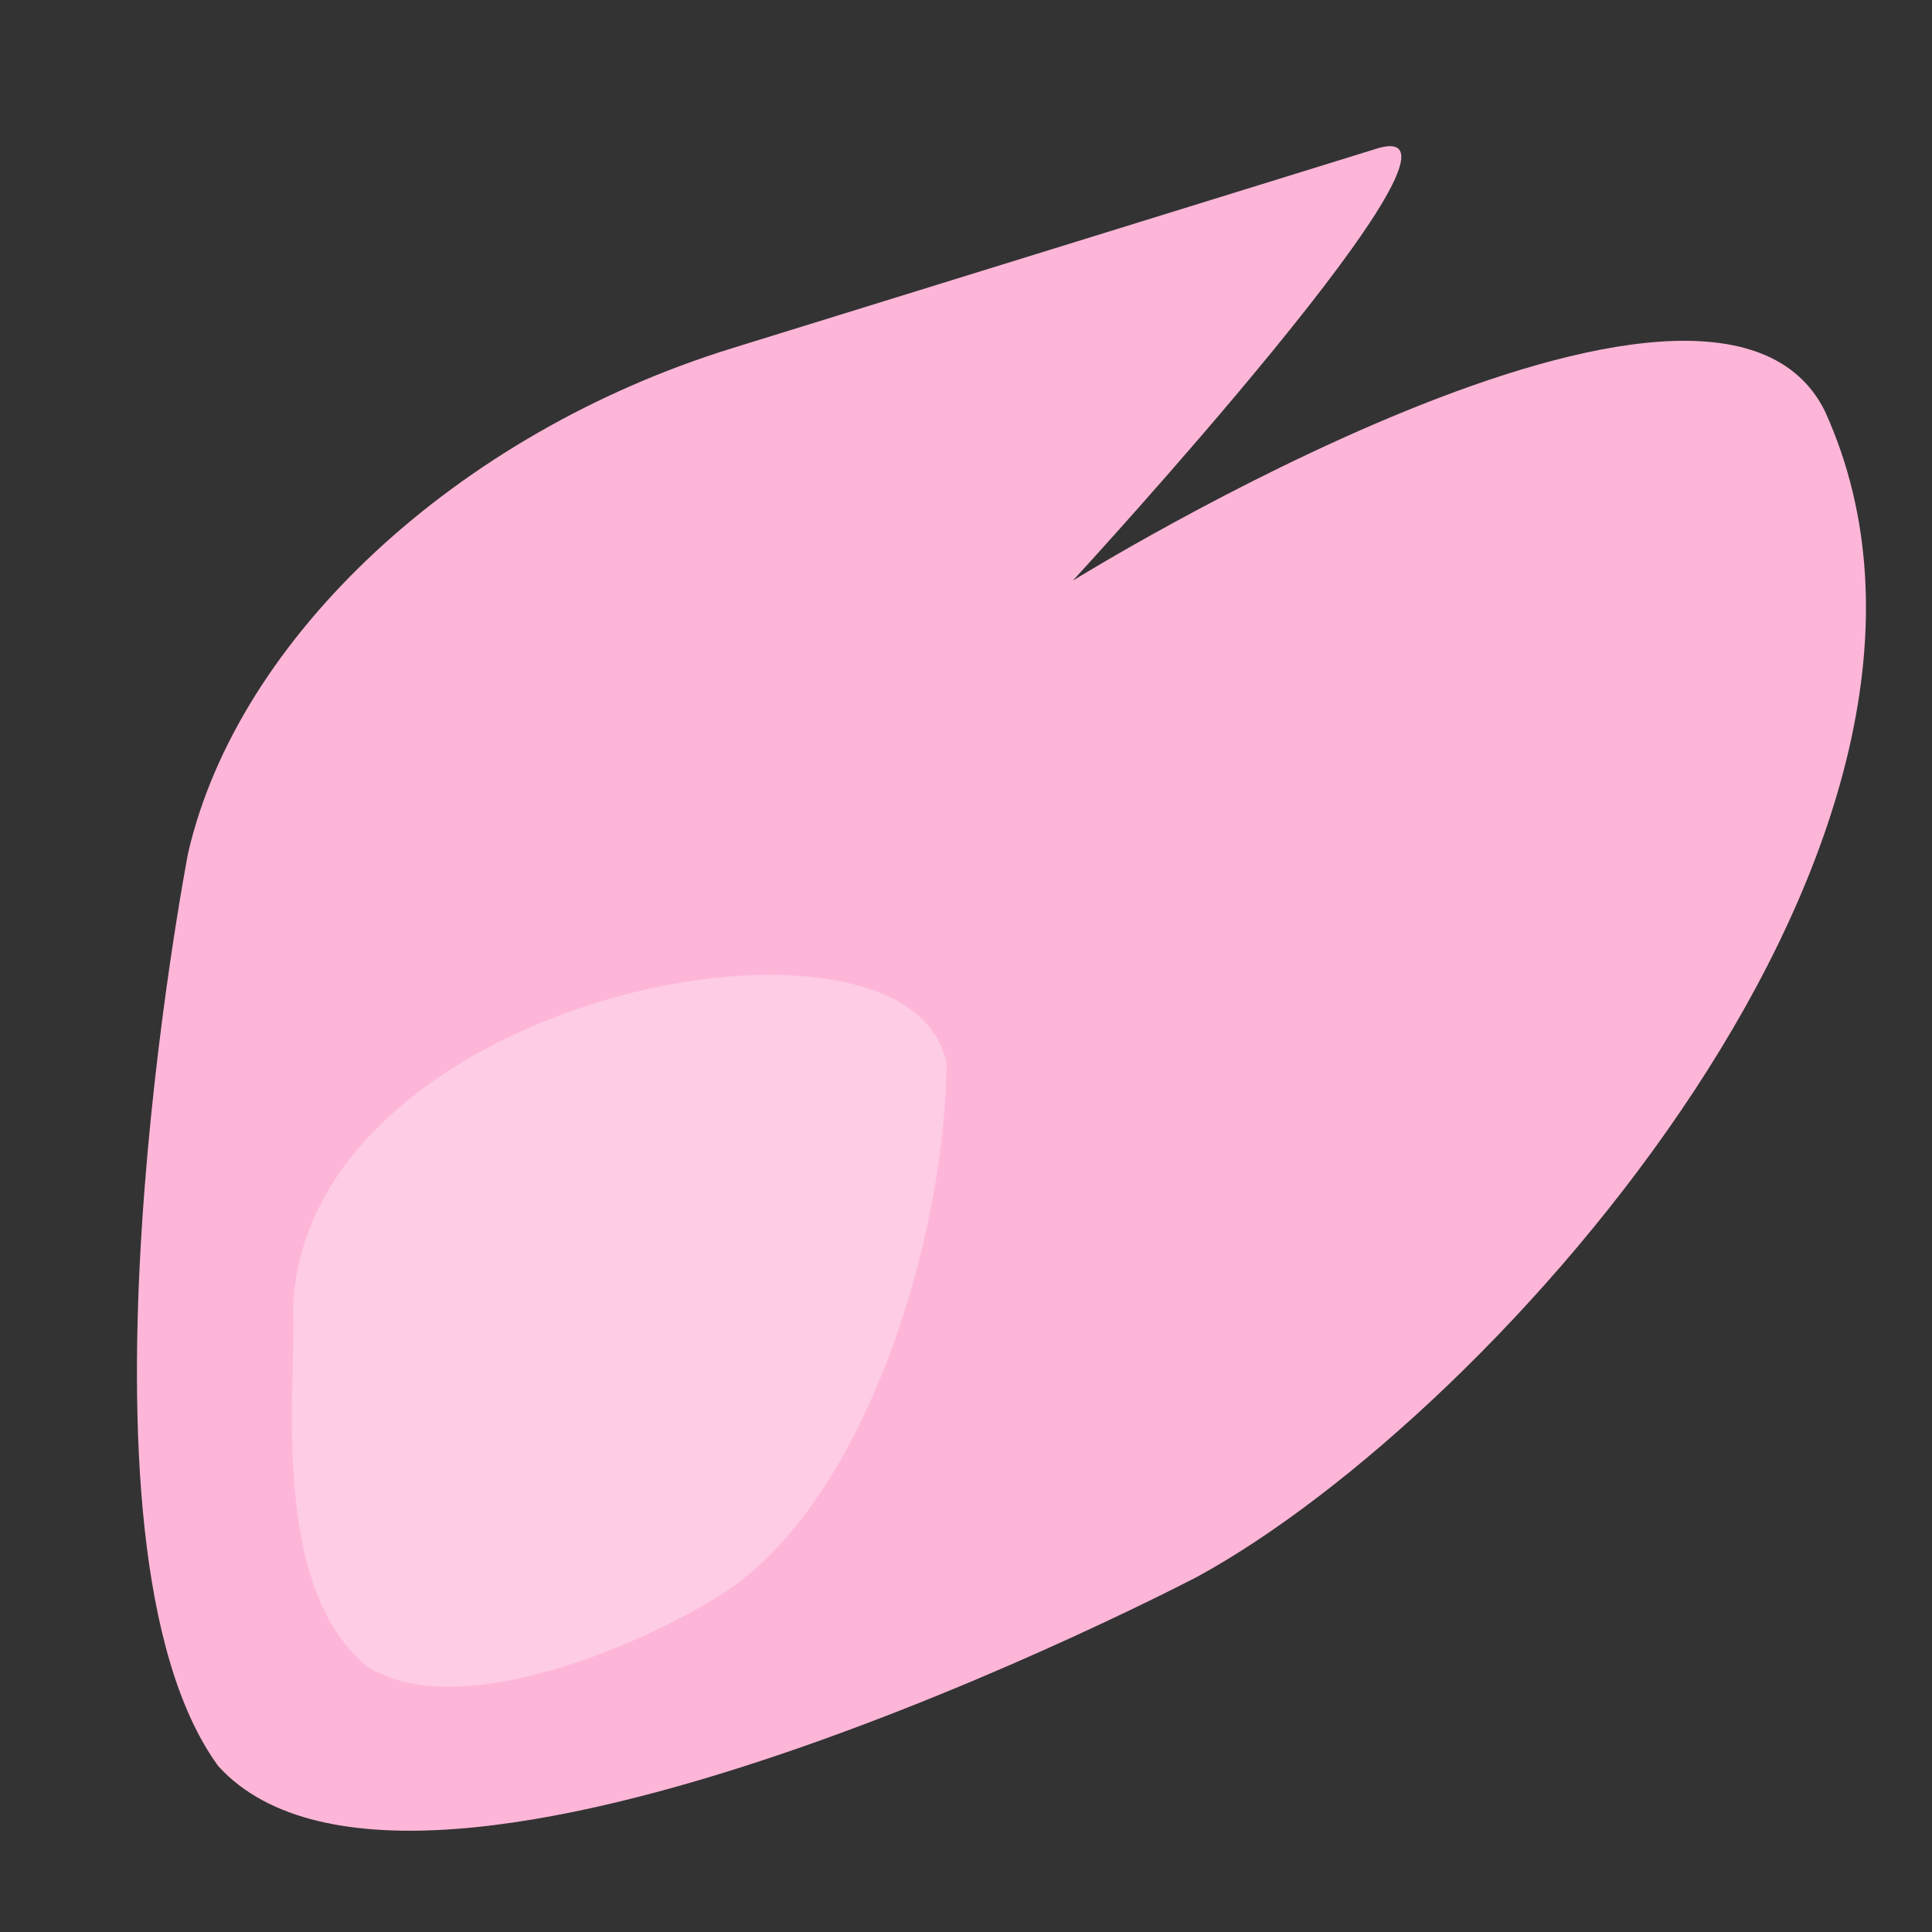 <?xml version="1.0" encoding="UTF-8" standalone="no"?>
<svg
   xmlns:dc="http://purl.org/dc/elements/1.1/"
   xmlns:cc="http://creativecommons.org/ns#"
   xmlns:rdf="http://www.w3.org/1999/02/22-rdf-syntax-ns#"
   xmlns:svg="http://www.w3.org/2000/svg"
   xmlns="http://www.w3.org/2000/svg"
   xmlns:sodipodi="http://sodipodi.sourceforge.net/DTD/sodipodi-0.dtd"
   xmlns:inkscape="http://www.inkscape.org/namespaces/inkscape"
   width="128"
   height="128"
   version="1.1"
   id="svg4"
   sodipodi:docname="part-blossom-04.svg"
   inkscape:version="0.92.2 (5c3e80d, 2017-08-06)">
  <rect width="100%" height="100%" fill="#333333" stroke="none"/>
  <defs
     id="defs8" />
  <sodipodi:namedview
     pagecolor="#ffffff"
     bordercolor="#666666"
     borderopacity="1"
     objecttolerance="10"
     gridtolerance="10"
     guidetolerance="10"
     inkscape:pageopacity="0"
     inkscape:pageshadow="2"
     inkscape:window-width="1920"
     inkscape:window-height="1017"
     id="namedview6"
     showgrid="false"
     inkscape:zoom="0.65186406"
     inkscape:cx="-220.72147"
     inkscape:cy="296.45933"
     inkscape:window-x="1912"
     inkscape:window-y="-8"
     inkscape:window-maximized="1"
     inkscape:current-layer="svg4" />
  <path
     id="path923-3"
     d="m 79.348,104.451 c 0,0 -51.651,27.07 -64.882,12.566 -10.826,-14.839 -2.005,-60.492 -2.005,-60.492 3.296,-14.315 17.841,-27.82 36.026,-33.449 L 91.207,9.848 c 8.689,-2.69 -20.128,28.621 -20.128,28.621 0,0 42.397,-26.319 49.833,-11.212 12.627,27.802 -21.827,66.415 -41.564,77.193 z"
     style="fill:#feb6d8;fill-opacity:1;stroke:none;stroke-width:7.147;stroke-miterlimit:4;stroke-dasharray:none;stroke-opacity:1"
     inkscape:connector-curvature="0"
     sodipodi:nodetypes="cccccccc" />
  <path
     id="path925-77"
     d="m 48.263,105.329 c -5.231,3.483 -17.753,8.927 -23.865,5.126 -6.678,-5.279 -4.72,-19.107 -4.982,-23.665 0.613,-20.975 40.949,-28.592 43.301,-16.312 -0.142,11.945 -5.467,28.731 -14.454,34.851 z"
     style="opacity:0.3;fill:#ffffff;stroke-width:0.509;enable-background:new"
     inkscape:connector-curvature="0"
     sodipodi:nodetypes="ccccc" />
</svg>
